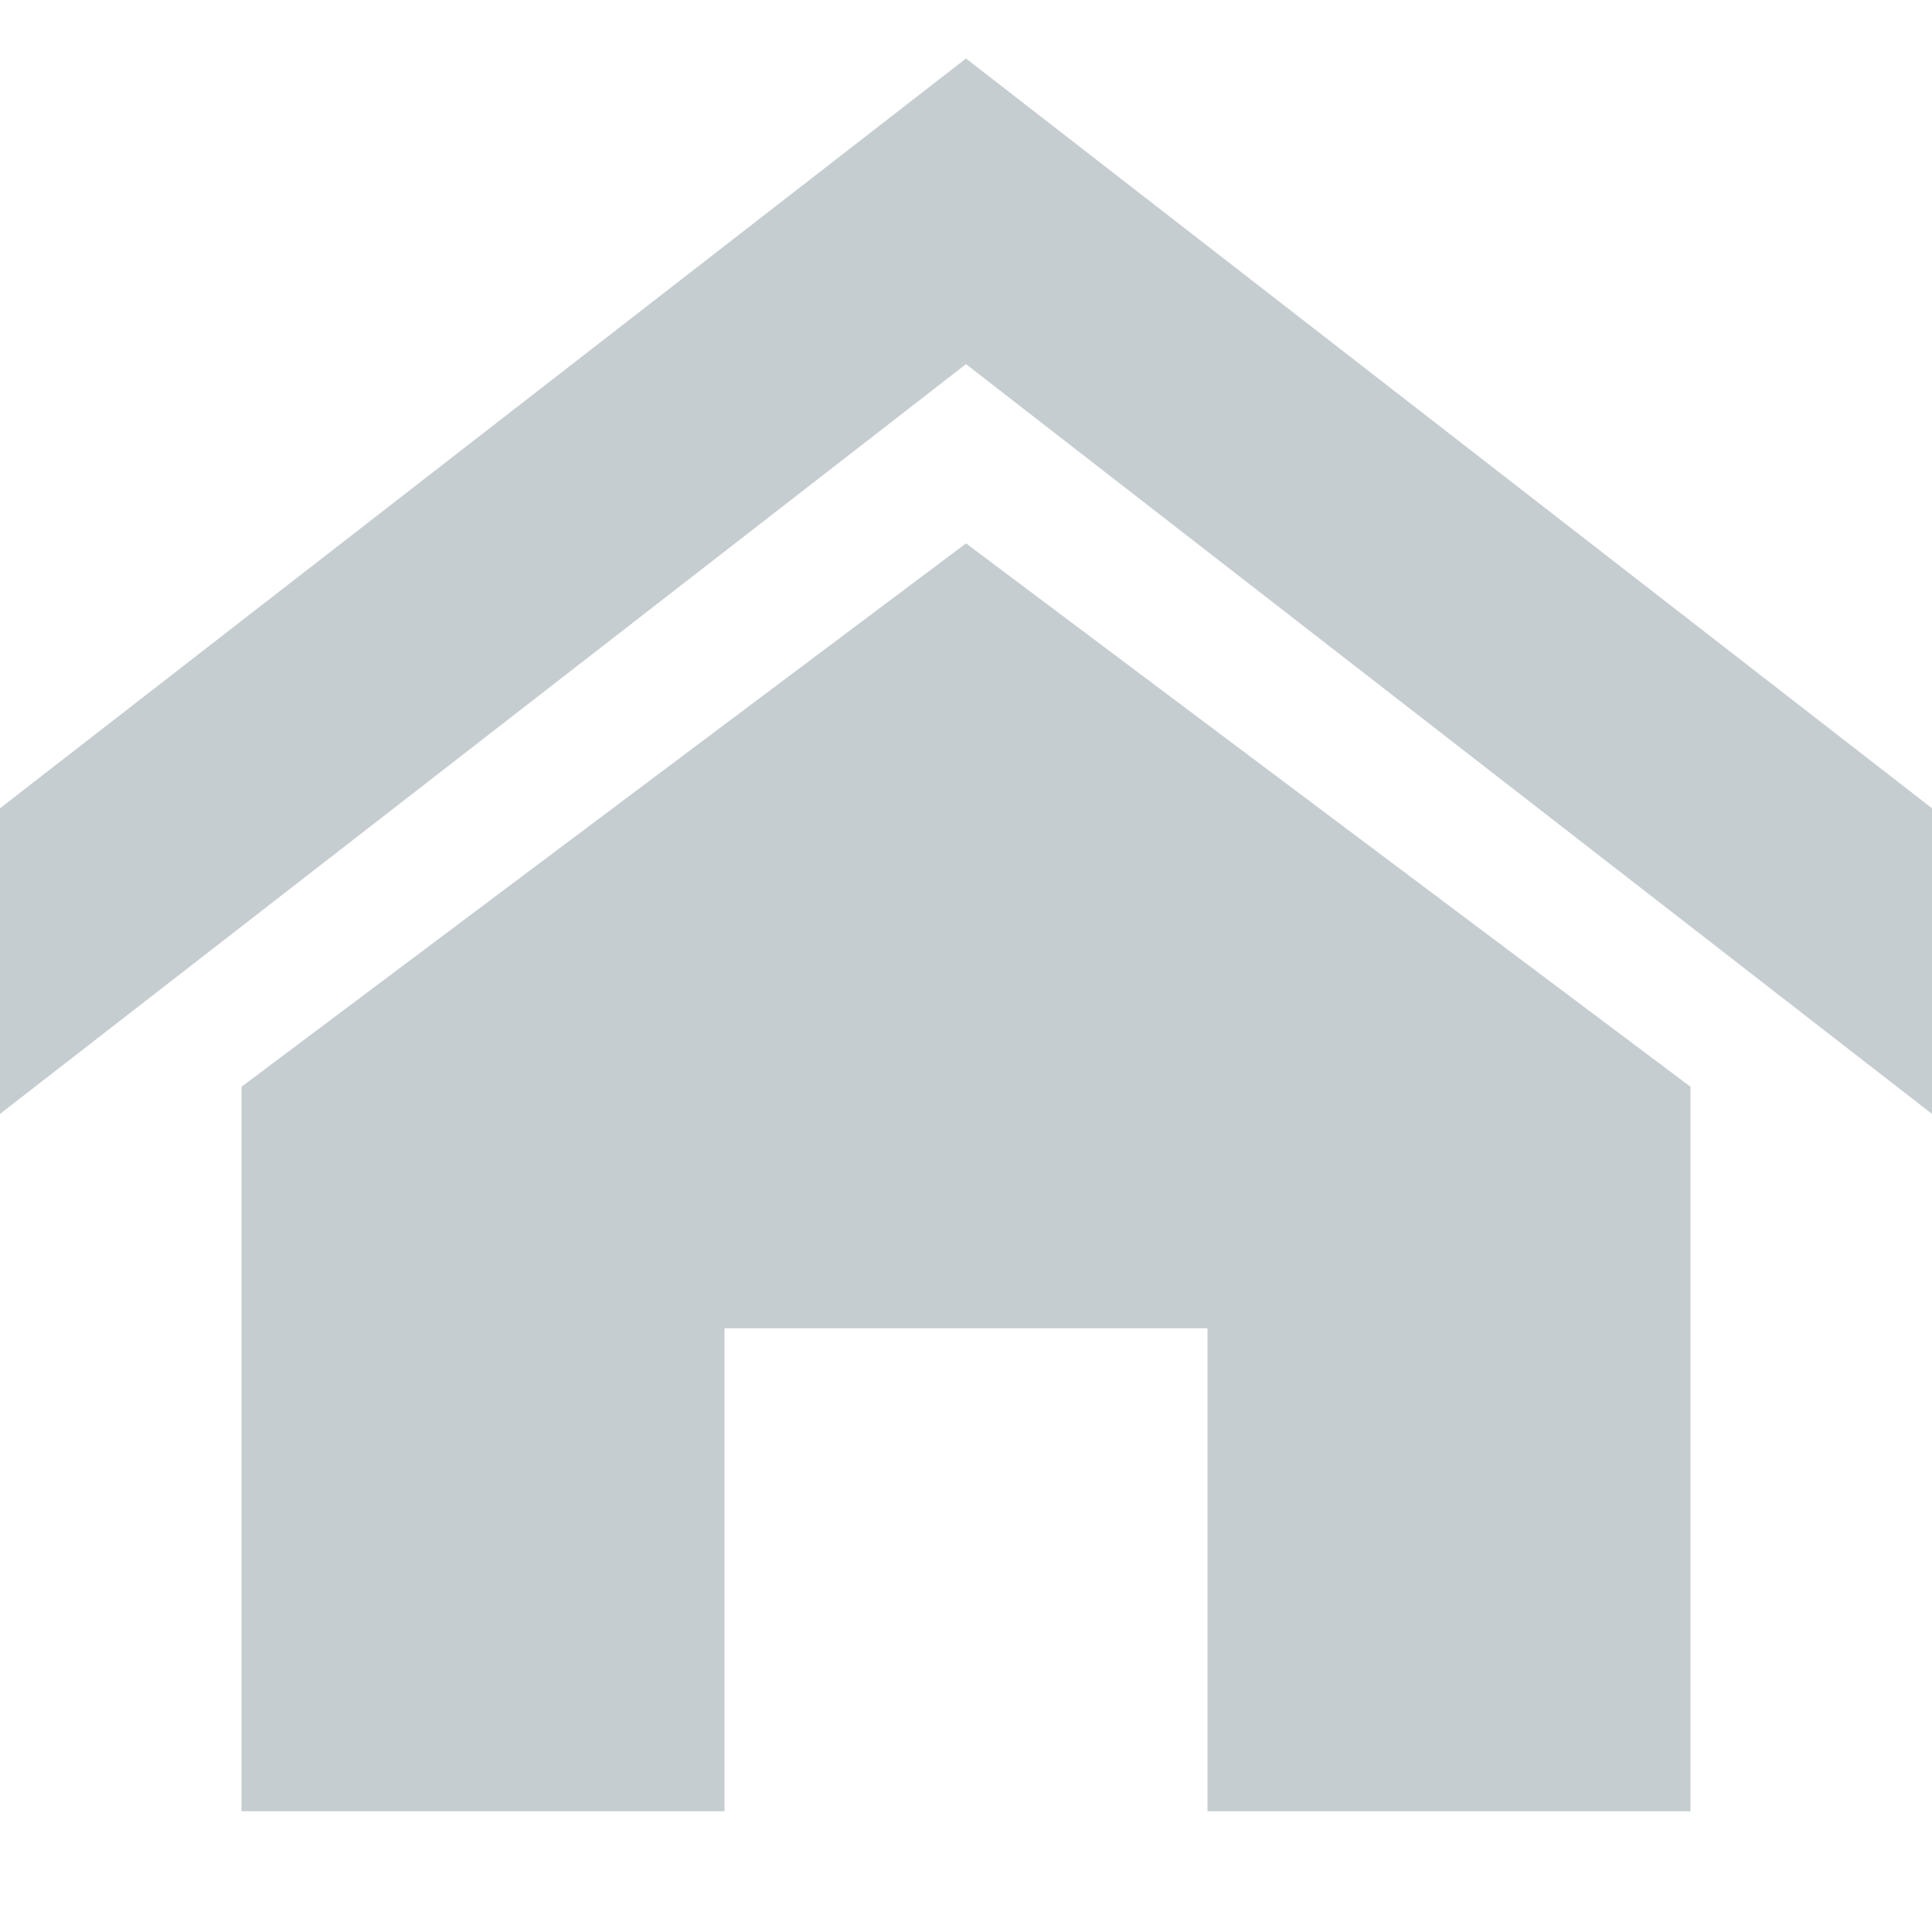 <?xml version="1.0" encoding="utf-8"?>
<!-- Generator: Adobe Illustrator 21.0.2, SVG Export Plug-In . SVG Version: 6.00 Build 0)  -->
<svg version="1.1" id="レイヤー_1" xmlns="http://www.w3.org/2000/svg" xmlns:xlink="http://www.w3.org/1999/xlink" x="0px"
	 y="0px" viewBox="0 0 512 512" style="enable-background:new 0 0 512 512;" xml:space="preserve">
<style type="text/css">
	.st0{fill:#C6CDD0;}
</style>
<title></title>
<g id="icomoon-ignore">
</g>
<polygon class="st0" points="512,295.2 256,96.5 0,295.2 0,214.2 256,15.5 512,214.2 "/>
<polygon class="st0" points="448,288 448,480 320,480 320,352 192,352 192,480 64,480 64,288 256,144 "/>
</svg>
